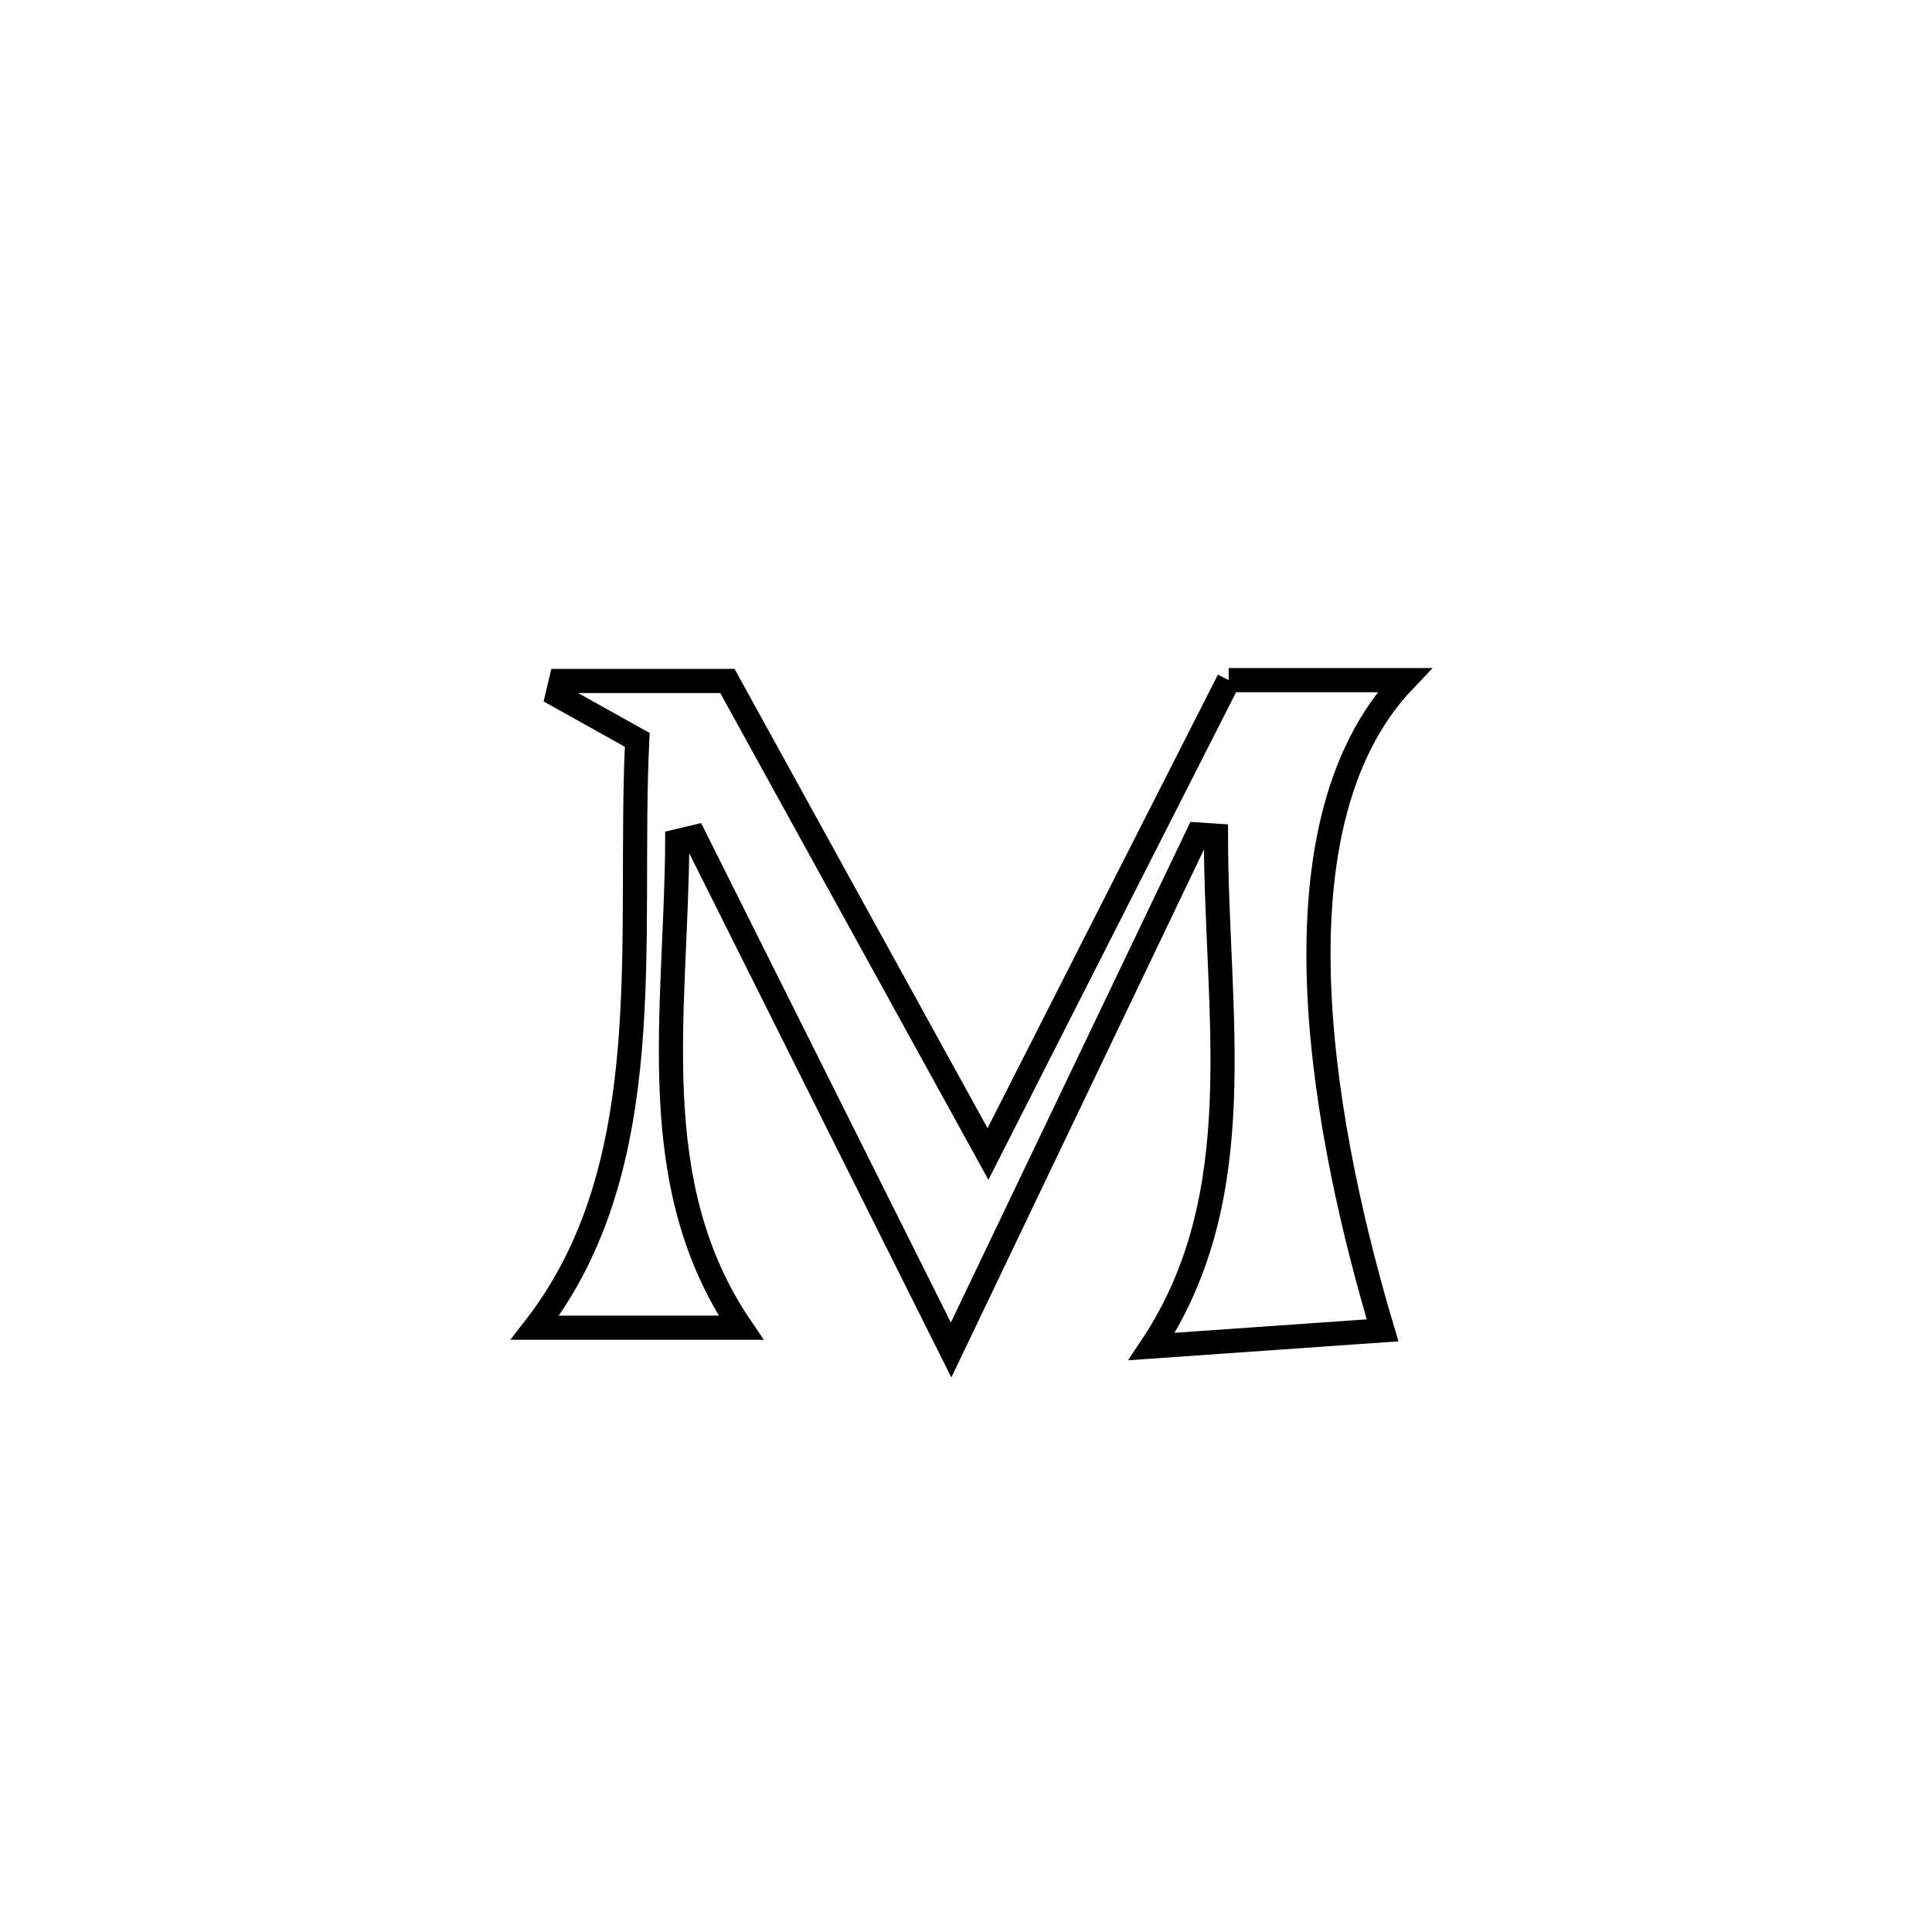 <svg xmlns="http://www.w3.org/2000/svg" viewBox="0.0 0.0 24.0 24.0" height="200px" width="200px"><path fill="none" stroke="black" stroke-width=".3" stroke-opacity="1.0"  filling="0" d="M15.263 8.449 L15.263 8.449 C15.388 8.449 17.411 8.449 17.446 8.449 L17.446 8.449 C16.557 9.379 16.32 10.832 16.39 12.335 C16.46 13.839 16.837 15.394 17.175 16.526 L17.175 16.526 C16.219 16.593 15.263 16.66 14.307 16.727 L14.307 16.727 C15.562 14.842 15.107 12.605 15.105 10.381 L15.105 10.381 C15.029 10.376 14.954 10.371 14.879 10.366 L14.879 10.366 C13.858 12.5 12.836 14.635 11.815 16.77 L11.815 16.77 C10.753 14.646 9.691 12.522 8.629 10.398 L8.629 10.398 C8.557 10.415 8.485 10.432 8.413 10.449 L8.413 10.449 C8.402 12.574 7.982 14.696 9.205 16.493 L9.205 16.493 C8.977 16.493 6.764 16.493 6.646 16.493 L6.646 16.493 C7.431 15.481 7.718 14.281 7.825 13.022 C7.931 11.762 7.856 10.443 7.916 9.191 L7.916 9.191 C7.585 9.007 7.255 8.823 6.925 8.638 L6.925 8.638 C6.939 8.579 6.954 8.519 6.968 8.459 L6.968 8.459 C7.658 8.459 8.347 8.459 9.036 8.459 L9.036 8.459 C10.115 10.418 11.194 12.376 12.273 14.335 L12.273 14.335 C13.269 12.373 14.266 10.411 15.263 8.449 L15.263 8.449"></path></svg>
